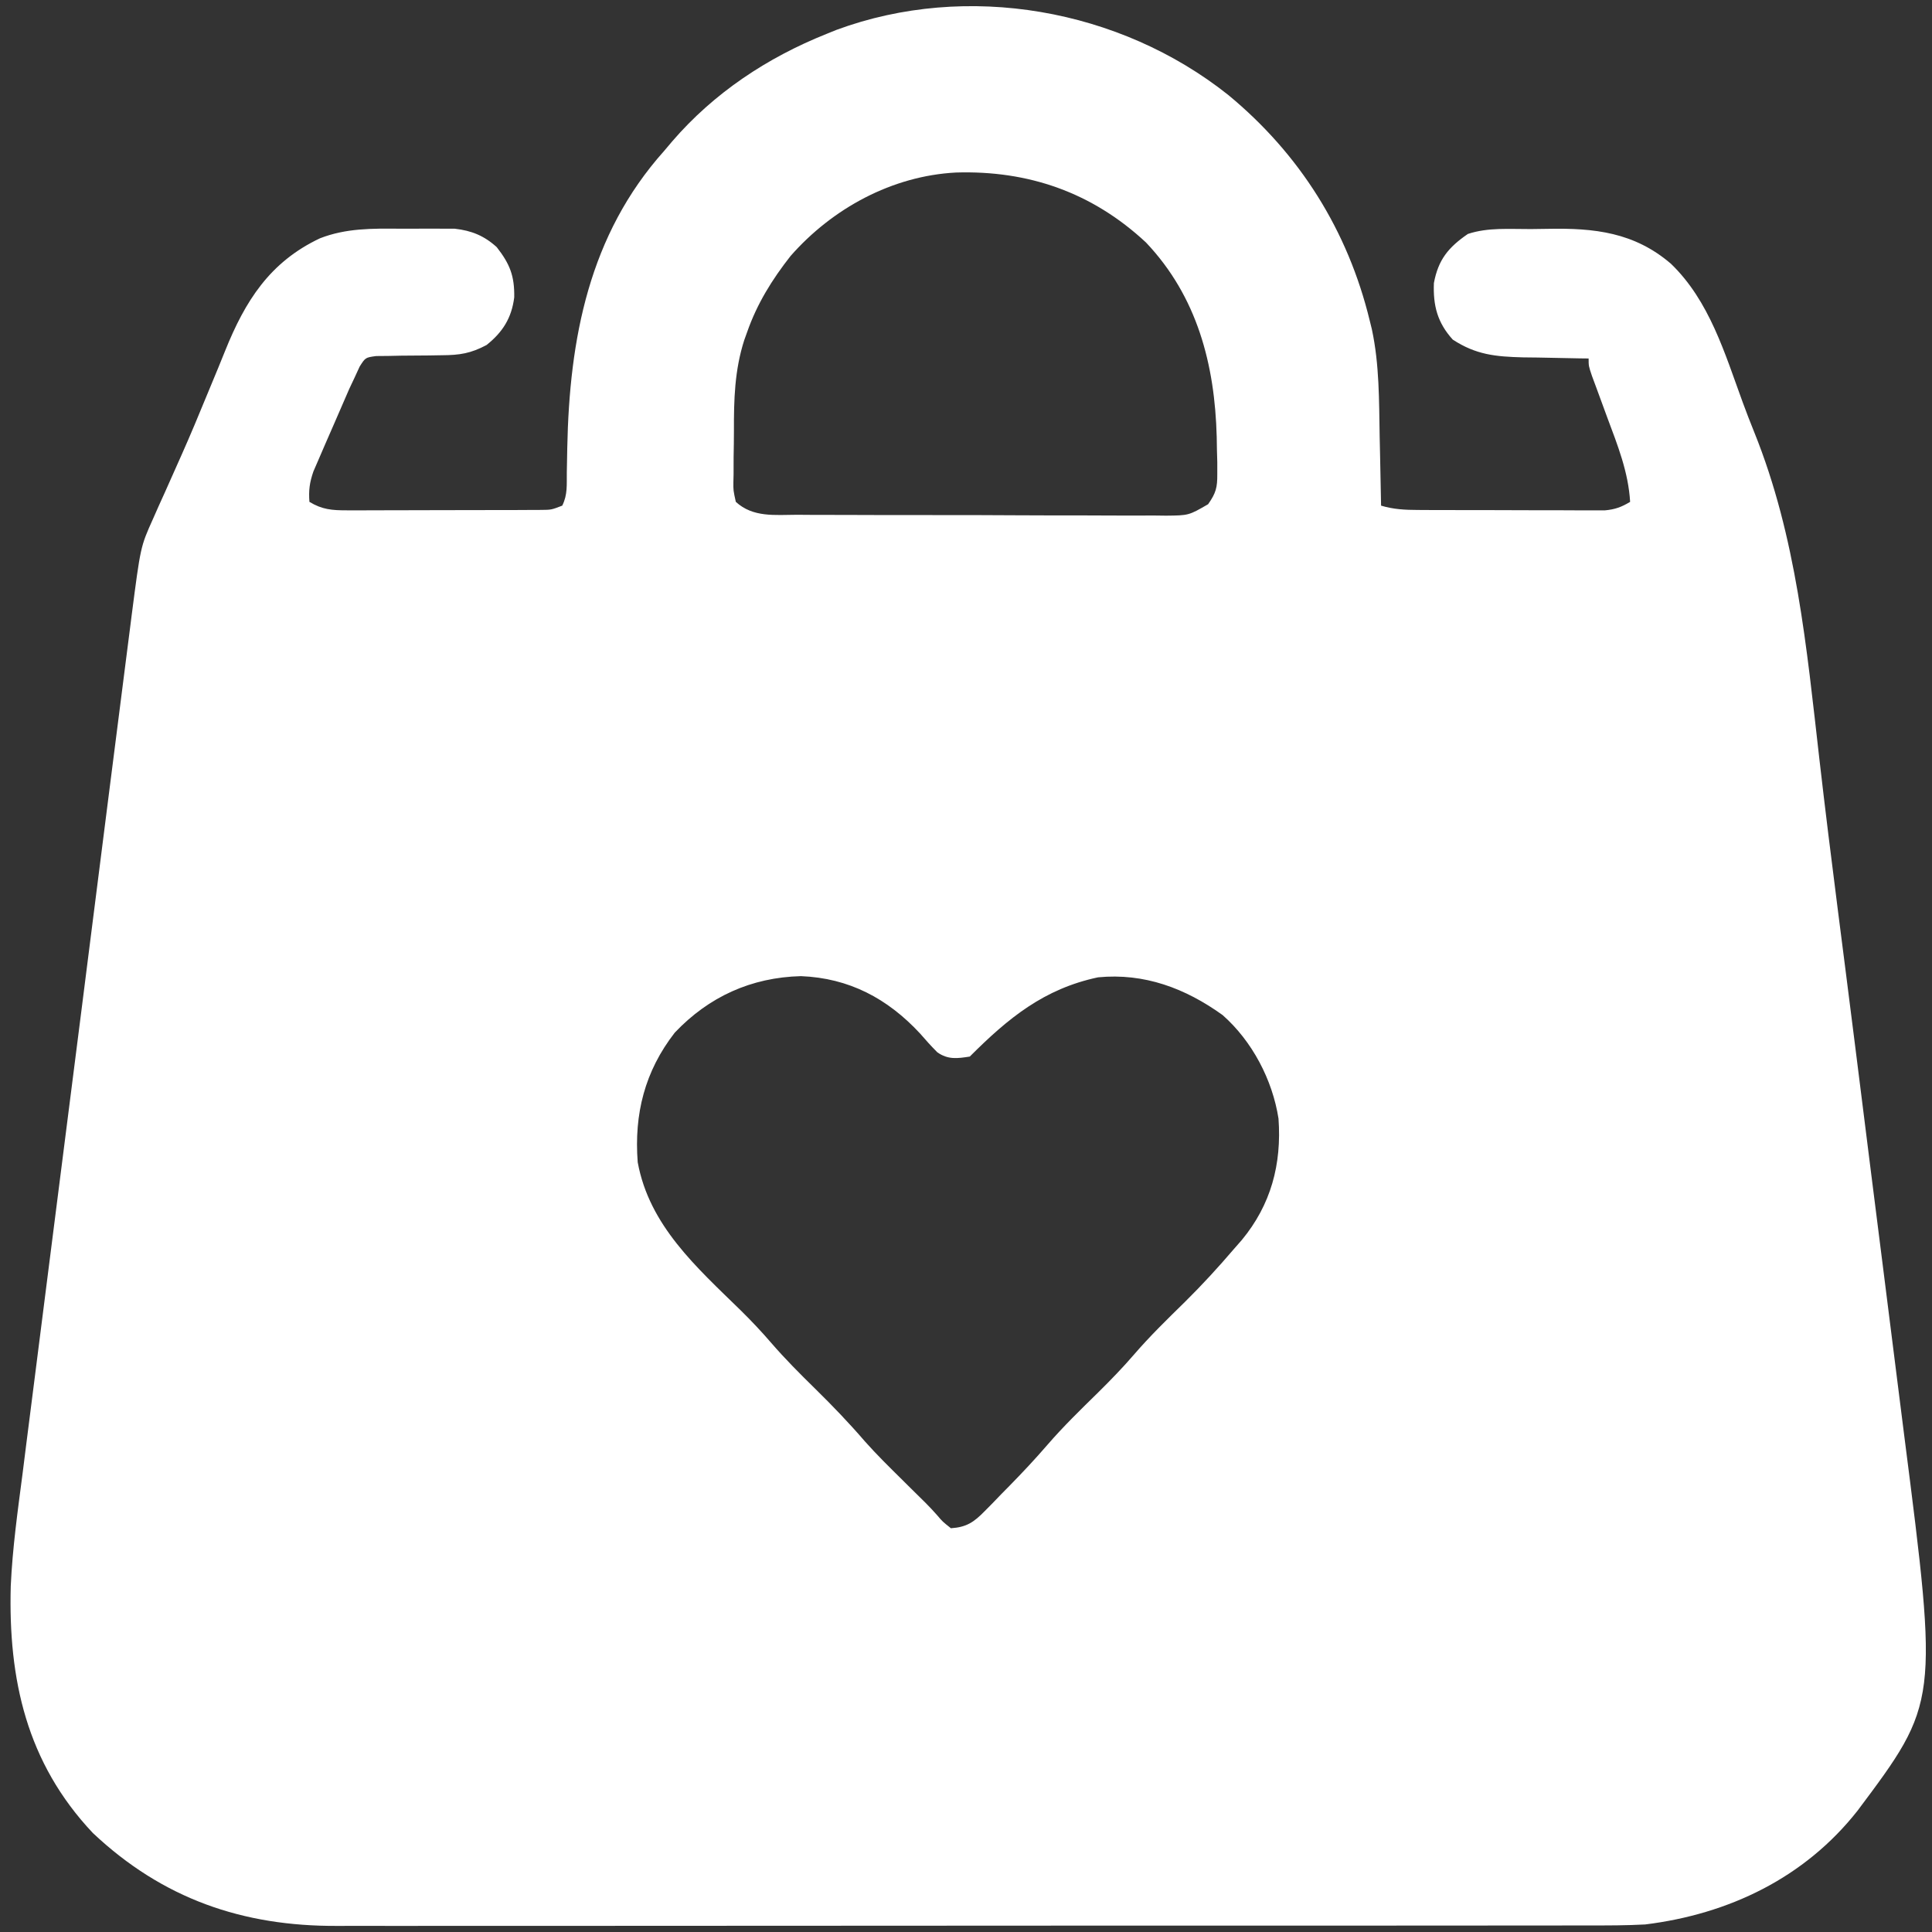 <?xml version="1.0" encoding="UTF-8"?>
<svg version="1.1" xmlns="http://www.w3.org/2000/svg" width="512" height="512">
<rect width="100%" height="100%" fill="#333333" stroke="none"/>
<path d="M0 0 C18.982 15.651 31.751 35.985 37.54 59.866 C37.813 60.972 37.813 60.972 38.093 62.101 C40.108 71.475 39.994 81.009 40.165 90.553 C40.203 92.334 40.242 94.114 40.282 95.895 C40.377 100.218 40.461 104.542 40.54 108.866 C43.833 109.85 46.824 109.998 50.254 110.011 C51.402 110.017 52.55 110.024 53.733 110.03 C54.969 110.031 56.204 110.033 57.477 110.034 C58.749 110.037 60.021 110.04 61.332 110.044 C64.022 110.049 66.712 110.052 69.402 110.051 C72.845 110.051 76.288 110.065 79.731 110.082 C83.022 110.096 86.312 110.095 89.602 110.096 C90.838 110.103 92.073 110.111 93.346 110.118 C94.494 110.115 95.642 110.112 96.825 110.109 C97.834 110.11 98.844 110.111 99.884 110.113 C102.588 109.861 104.229 109.251 106.54 107.866 C106.069 99.918 103.235 92.894 100.477 85.491 C99.544 82.964 98.617 80.435 97.692 77.905 C97.279 76.793 96.867 75.681 96.442 74.536 C95.54 71.866 95.54 71.866 95.54 69.866 C94.733 69.856 93.927 69.847 93.096 69.837 C89.41 69.783 85.725 69.7 82.04 69.616 C80.771 69.602 79.503 69.587 78.196 69.573 C70.892 69.383 65.708 68.897 59.54 64.866 C55.455 60.362 54.297 55.827 54.54 49.866 C55.698 43.652 58.407 40.394 63.54 36.866 C68.885 35.084 74.662 35.6 80.261 35.571 C81.766 35.559 83.271 35.539 84.775 35.509 C97.081 35.266 107.646 36.437 117.347 44.755 C127.576 54.603 131.639 68.555 136.4 81.546 C137.366 84.17 138.368 86.772 139.418 89.363 C150.634 117.149 153.307 146.495 156.691 176.007 C158.222 189.342 159.878 202.659 161.581 215.974 C161.714 217.018 161.847 218.062 161.985 219.138 C162.534 223.433 163.083 227.728 163.632 232.023 C165.322 245.242 166.979 258.464 168.636 271.687 C169.057 275.045 169.478 278.402 169.9 281.76 C170.039 282.871 170.179 283.983 170.322 285.129 C171.326 293.12 172.338 301.11 173.353 309.099 C174.639 319.223 175.915 329.347 177.18 339.473 C177.841 344.766 178.507 350.058 179.185 355.349 C188.24 426.096 188.24 426.096 166.79 454.741 C152.778 472.532 132.687 482.133 110.54 484.866 C105.538 485.136 100.544 485.141 95.537 485.126 C94.053 485.129 92.569 485.133 91.086 485.138 C87.039 485.148 82.992 485.146 78.946 485.142 C74.569 485.139 70.193 485.148 65.817 485.156 C57.254 485.169 48.692 485.17 40.13 485.168 C33.166 485.166 26.202 485.168 19.239 485.172 C18.246 485.173 17.253 485.173 16.23 485.174 C14.212 485.175 12.195 485.177 10.178 485.178 C-8.723 485.189 -27.624 485.186 -46.525 485.18 C-63.792 485.175 -81.059 485.186 -98.326 485.205 C-116.081 485.225 -133.836 485.233 -151.591 485.229 C-161.549 485.227 -171.507 485.23 -181.465 485.244 C-189.943 485.256 -198.421 485.257 -206.9 485.245 C-211.22 485.239 -215.54 485.238 -219.86 485.25 C-223.825 485.261 -227.79 485.258 -231.755 485.244 C-233.179 485.241 -234.603 485.244 -236.027 485.252 C-261.173 485.384 -282.373 478.044 -300.859 460.624 C-318.437 441.99 -323.276 419.909 -322.61 395.198 C-322.159 385.165 -320.759 375.216 -319.463 365.265 C-319.14 362.698 -318.818 360.131 -318.497 357.564 C-317.723 351.382 -316.933 345.202 -316.137 339.022 C-315.209 331.805 -314.297 324.586 -313.386 317.367 C-311.76 304.483 -310.12 291.602 -308.471 278.721 C-306.876 266.254 -305.288 253.785 -303.71 241.316 C-303.613 240.546 -303.516 239.776 -303.415 238.982 C-303.023 235.886 -302.632 232.789 -302.24 229.693 C-300.547 216.315 -298.848 202.938 -297.148 189.562 C-296.874 187.407 -296.601 185.251 -296.327 183.096 C-295.288 174.913 -294.245 166.73 -293.198 158.548 C-292.882 156.074 -292.566 153.6 -292.252 151.126 C-291.822 147.742 -291.388 144.358 -290.954 140.974 C-290.831 140.003 -290.709 139.032 -290.582 138.031 C-288.216 119.732 -288.216 119.732 -284.949 112.459 C-284.446 111.32 -283.943 110.181 -283.424 109.007 C-282.879 107.806 -282.334 106.604 -281.773 105.366 C-280.593 102.727 -279.42 100.085 -278.246 97.444 C-277.939 96.758 -277.633 96.072 -277.317 95.366 C-274.978 90.106 -272.764 84.802 -270.582 79.475 C-269.608 77.121 -268.633 74.769 -267.657 72.416 C-267.034 70.902 -266.418 69.386 -265.809 67.866 C-260.508 54.663 -253.969 44.295 -240.67 38.021 C-233.745 35.316 -226.757 35.41 -219.439 35.475 C-217.267 35.491 -215.096 35.475 -212.923 35.456 C-211.526 35.458 -210.128 35.461 -208.73 35.467 C-206.852 35.472 -206.852 35.472 -204.936 35.478 C-200.509 35.972 -197.124 37.349 -193.816 40.366 C-190.346 44.822 -189.088 47.965 -189.183 53.674 C-189.876 59.151 -192.258 62.908 -196.523 66.303 C-200.709 68.53 -203.655 68.985 -208.335 69.006 C-209.485 69.026 -210.635 69.045 -211.82 69.065 C-214.247 69.099 -216.674 69.117 -219.101 69.12 C-220.251 69.144 -221.401 69.169 -222.585 69.194 C-223.64 69.203 -224.694 69.213 -225.781 69.222 C-228.618 69.611 -228.618 69.611 -230.145 72.005 C-230.579 72.949 -231.013 73.893 -231.46 74.866 C-232.174 76.38 -232.174 76.38 -232.903 77.924 C-234.213 80.924 -235.521 83.924 -236.814 86.931 C-237.647 88.864 -238.494 90.791 -239.341 92.717 C-239.875 93.954 -240.409 95.191 -240.941 96.428 C-241.425 97.543 -241.908 98.658 -242.406 99.807 C-243.417 102.74 -243.691 104.799 -243.46 107.866 C-240.073 109.912 -237.472 110.114 -233.546 110.109 C-231.759 110.113 -231.759 110.113 -229.936 110.118 C-228.654 110.111 -227.372 110.104 -226.05 110.096 C-224.731 110.096 -223.412 110.095 -222.053 110.095 C-219.265 110.093 -216.477 110.085 -213.689 110.072 C-210.115 110.055 -206.542 110.051 -202.969 110.051 C-199.558 110.051 -196.148 110.042 -192.738 110.034 C-190.811 110.032 -190.811 110.032 -188.846 110.03 C-187.064 110.021 -187.064 110.021 -185.245 110.011 C-184.198 110.007 -183.151 110.003 -182.072 109.999 C-179.348 109.977 -179.348 109.977 -176.46 108.866 C-174.998 105.942 -175.295 103.313 -175.25 100.049 C-175.224 98.639 -175.198 97.229 -175.17 95.818 C-175.157 95.08 -175.144 94.342 -175.13 93.582 C-174.561 64.626 -169.368 37.118 -149.46 14.866 C-148.751 14.027 -148.042 13.187 -147.312 12.323 C-136.254 -0.501 -122.157 -9.855 -106.46 -16.134 C-105.575 -16.493 -104.689 -16.851 -103.777 -17.22 C-69.156 -29.993 -28.723 -22.814 0 0 Z M-115.964 42.721 C-120.866 48.963 -124.834 55.359 -127.46 62.866 C-127.718 63.583 -127.975 64.3 -128.241 65.039 C-130.789 73.021 -130.986 80.758 -130.961 89.057 C-130.96 91.39 -131.003 93.72 -131.046 96.053 C-131.052 97.543 -131.054 99.032 -131.054 100.522 C-131.071 101.216 -131.087 101.909 -131.104 102.624 C-131.128 104.816 -131.128 104.816 -130.46 107.866 C-125.872 112.061 -120.072 111.302 -114.232 111.286 C-113.098 111.294 -111.964 111.303 -110.796 111.311 C-107.049 111.335 -103.302 111.336 -99.554 111.334 C-96.95 111.342 -94.346 111.349 -91.742 111.358 C-86.285 111.372 -80.827 111.373 -75.37 111.367 C-69.066 111.36 -62.763 111.383 -56.46 111.42 C-50.388 111.454 -44.317 111.461 -38.245 111.457 C-35.665 111.459 -33.085 111.468 -30.504 111.486 C-26.899 111.508 -23.295 111.499 -19.689 111.481 C-18.621 111.494 -17.553 111.507 -16.452 111.521 C-10.435 111.462 -10.435 111.462 -5.297 108.49 C-3.215 105.515 -2.839 104.068 -2.867 100.471 C-2.867 98.926 -2.867 98.926 -2.867 97.349 C-2.898 96.261 -2.929 95.174 -2.96 94.053 C-2.979 92.935 -2.997 91.816 -3.016 90.664 C-3.518 71.48 -8.178 53.447 -21.773 39.116 C-36.005 25.867 -52.893 19.992 -72.132 20.588 C-89.032 21.473 -104.886 30.088 -115.964 42.721 Z M-146.64 248.526 C-154.609 258.769 -157.434 270.106 -156.46 282.866 C-153.399 299.677 -140.819 310.74 -129.14 322.15 C-126.32 324.921 -123.651 327.76 -121.07 330.756 C-117.398 335.003 -113.466 338.937 -109.46 342.866 C-104.856 347.382 -100.456 351.966 -96.247 356.853 C-93.096 360.404 -89.712 363.718 -86.335 367.053 C-85.646 367.738 -84.956 368.423 -84.246 369.129 C-82.916 370.451 -81.581 371.767 -80.241 373.078 C-79.137 374.186 -78.061 375.323 -77.032 376.501 C-75.687 378.092 -75.687 378.092 -73.46 379.866 C-69.317 379.594 -67.354 378.25 -64.5 375.331 C-63.78 374.603 -63.061 373.875 -62.32 373.125 C-61.582 372.359 -60.845 371.593 -60.085 370.803 C-59.356 370.064 -58.626 369.325 -57.875 368.563 C-54.448 365.066 -51.119 361.515 -47.921 357.807 C-43.68 352.897 -39.05 348.406 -34.421 343.866 C-31.143 340.626 -27.969 337.359 -24.96 333.866 C-20.71 328.931 -16.068 324.423 -11.421 319.866 C-6.877 315.374 -2.608 310.725 1.54 305.866 C2.224 305.086 2.909 304.306 3.614 303.502 C11.37 294.131 14.224 283.404 13.356 271.307 C11.758 261.013 6.367 250.767 -1.46 243.866 C-11.359 236.754 -22.198 232.684 -34.46 233.866 C-48.812 236.91 -58.276 244.681 -68.46 254.866 C-71.73 255.379 -74.242 255.729 -77.056 253.736 C-78.668 252.131 -80.161 250.463 -81.648 248.741 C-90.244 239.482 -100.421 234.061 -113.21 233.553 C-126.37 233.896 -137.601 238.992 -146.64 248.526 Z " fill="#FFFFFF" transform="translate(325.46,25.134)"/>
</svg>
